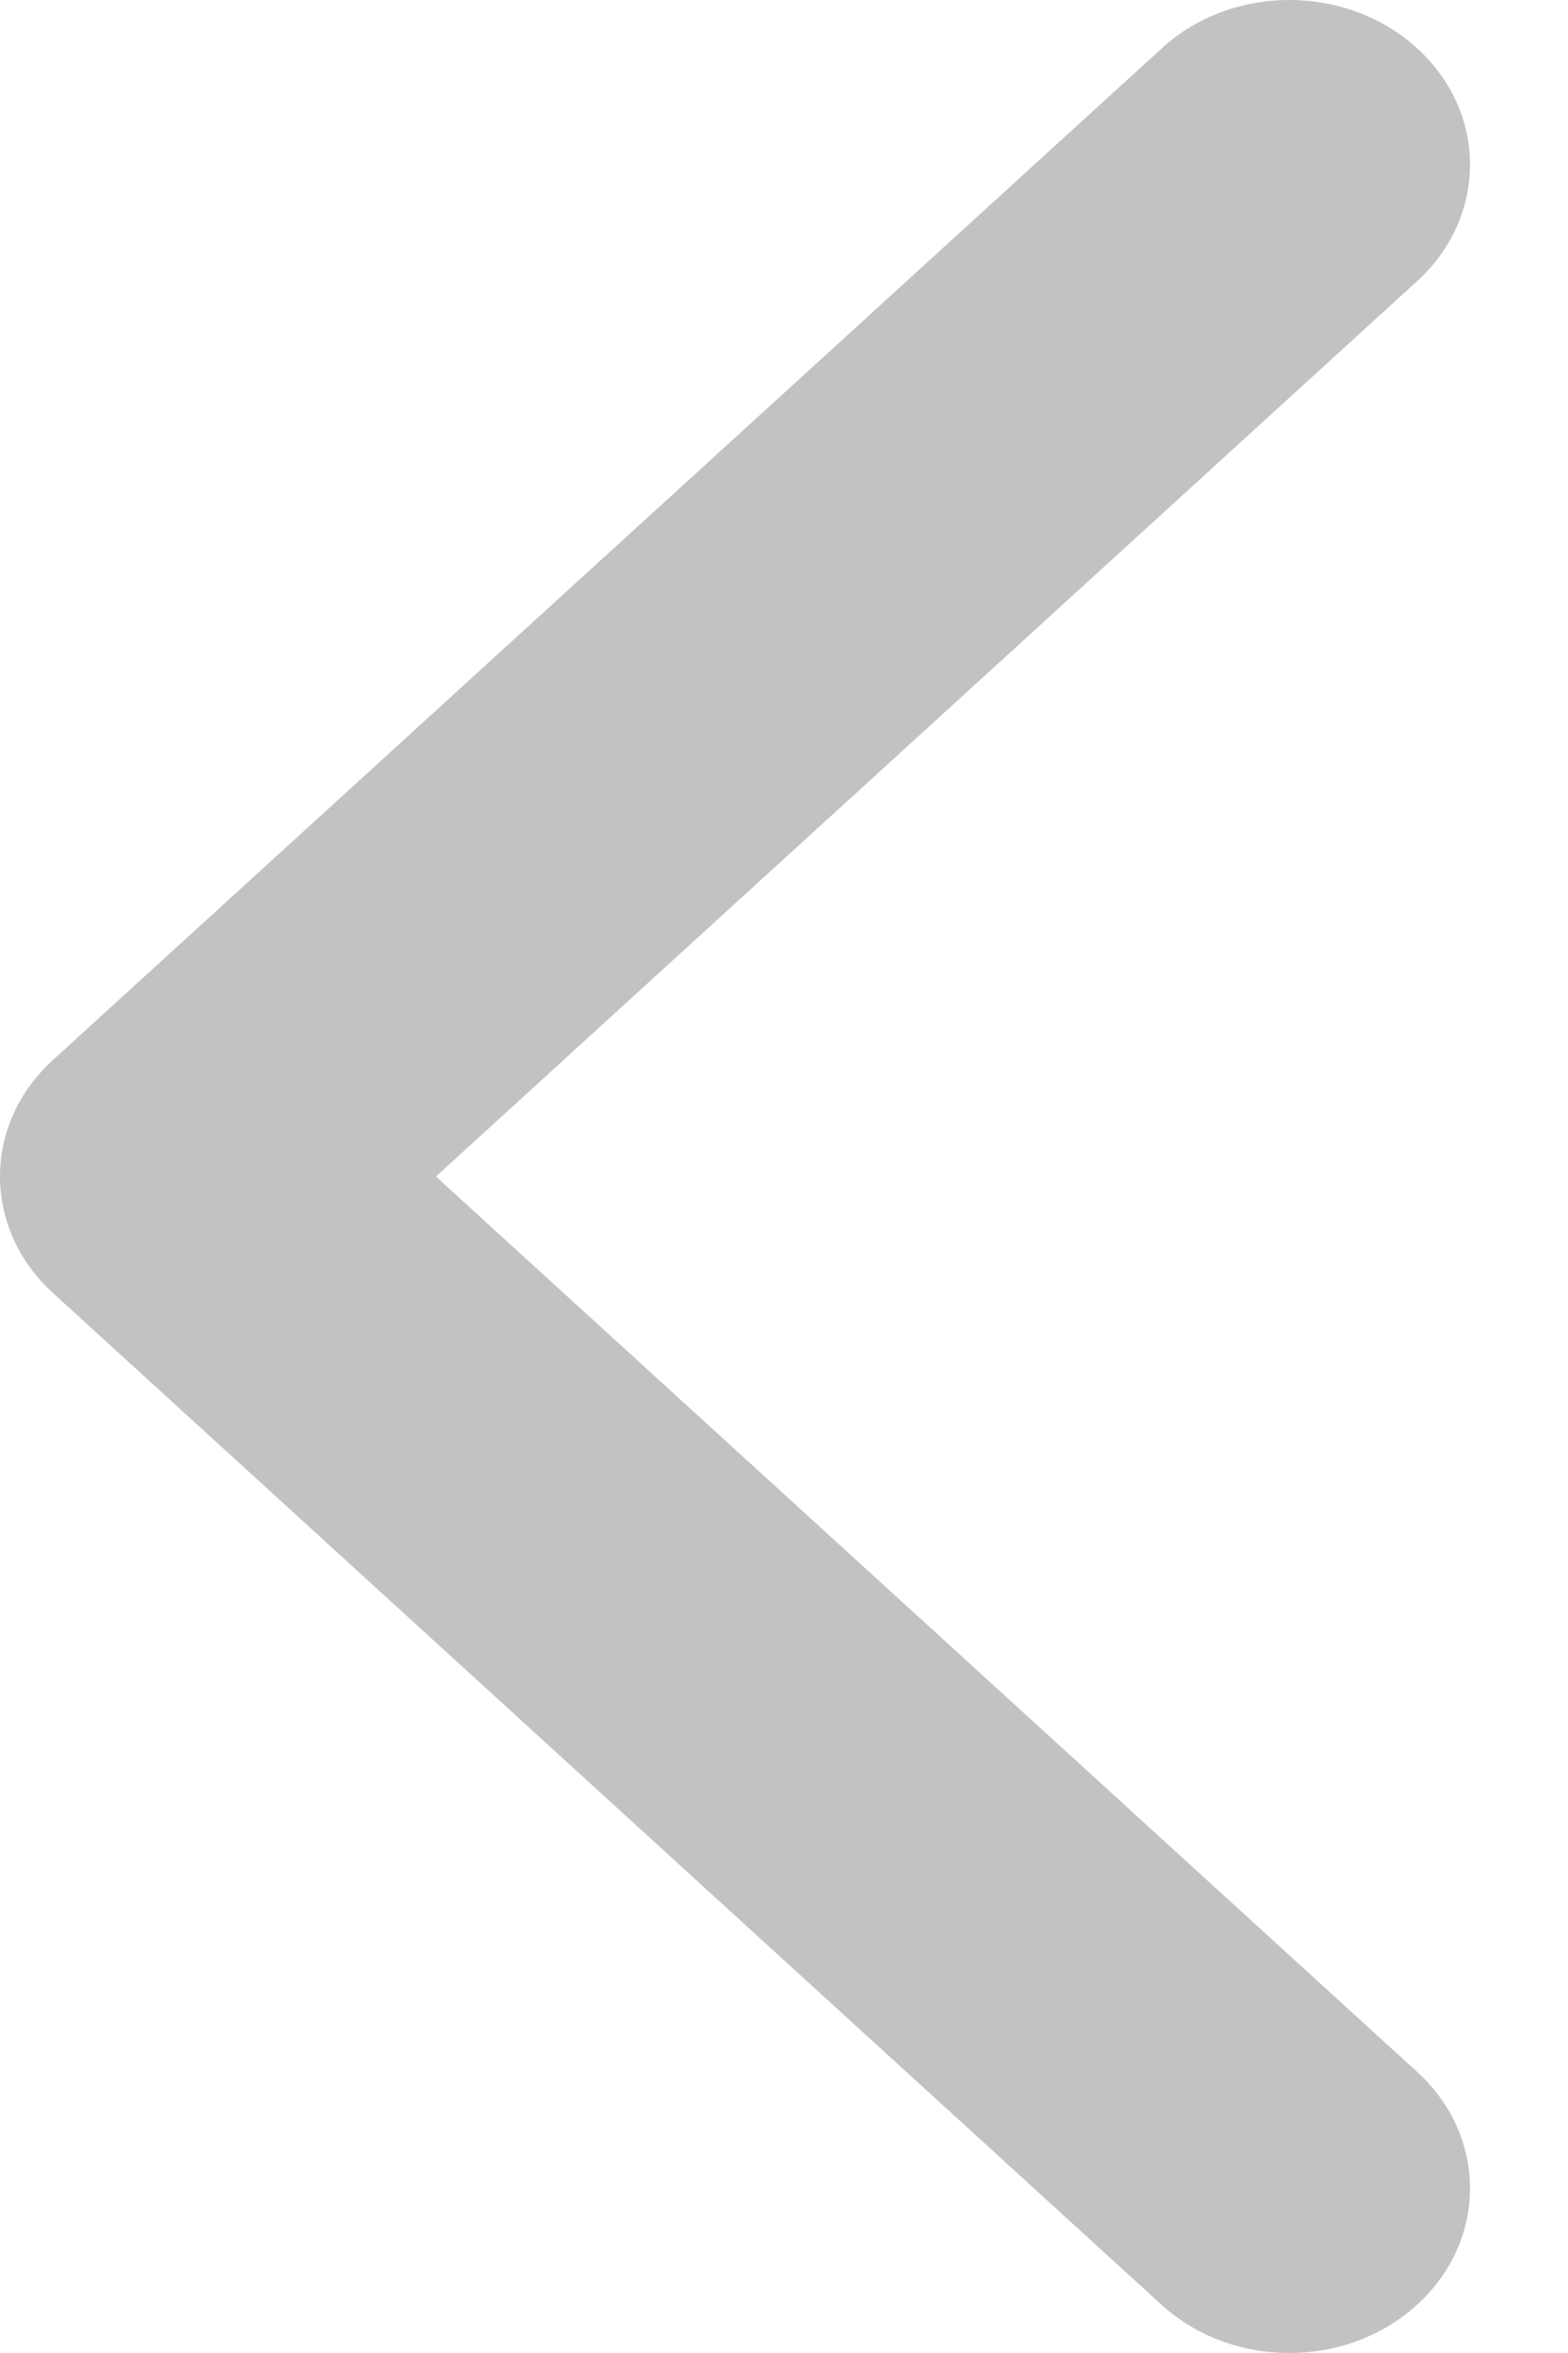 <svg width="4" height="6" viewBox="0 0 4 6" fill="none" xmlns="http://www.w3.org/2000/svg">
<path d="M0 3C0 2.892 0.045 2.785 0.135 2.703L2.964 0.123C3.143 -0.041 3.435 -0.041 3.615 0.123C3.795 0.287 3.795 0.553 3.615 0.717L1.112 3L3.615 5.283C3.795 5.447 3.795 5.713 3.615 5.877C3.435 6.041 3.143 6.041 2.963 5.877L0.135 3.297C0.045 3.215 0 3.107 0 3Z" fill="#333539" fill-opacity="0.3"/>
</svg>
